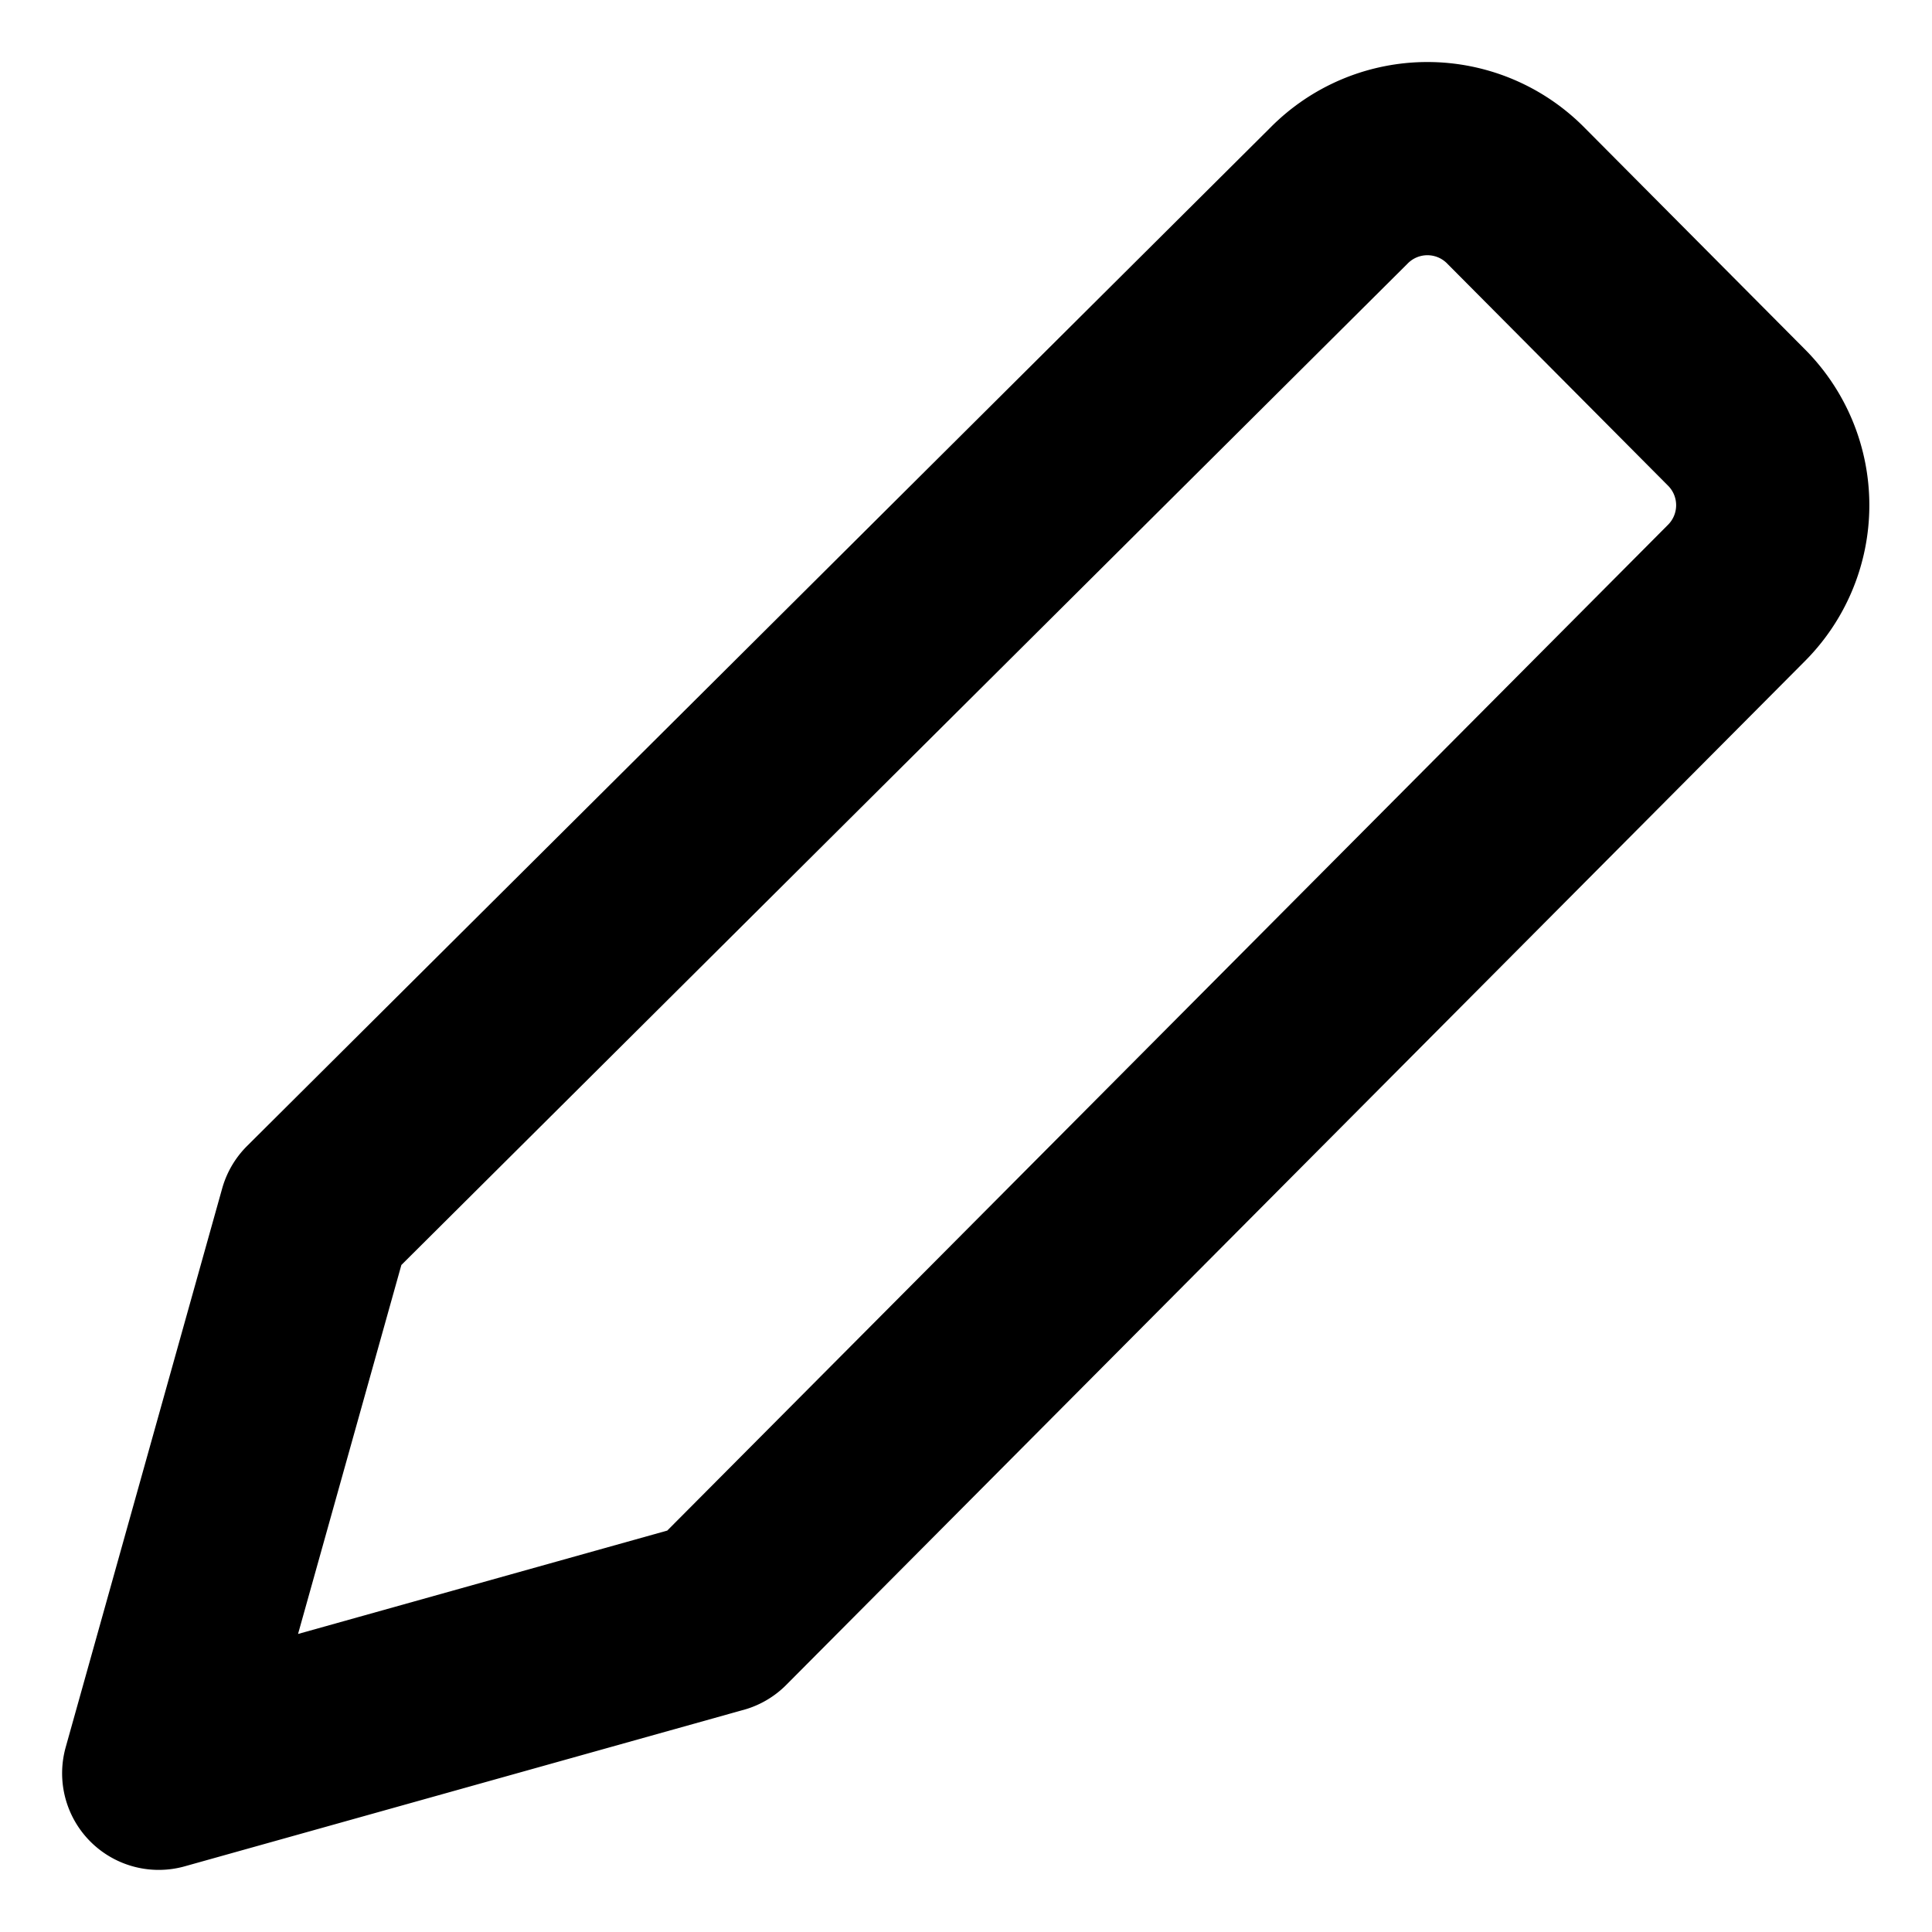 <svg xmlns="http://www.w3.org/2000/svg" width="20" height="20" fill="none">
  <path stroke="#000" stroke-linecap="round" stroke-linejoin="round" stroke-width="2" d="m7.429 16.737-5.786 1.62 1.62-5.785L13.857 2.029a1.286 1.286 0 0 1 1.839 0l2.275 2.288a1.286 1.286 0 0 1 0 1.826L7.43 16.737Z"/>
</svg>
